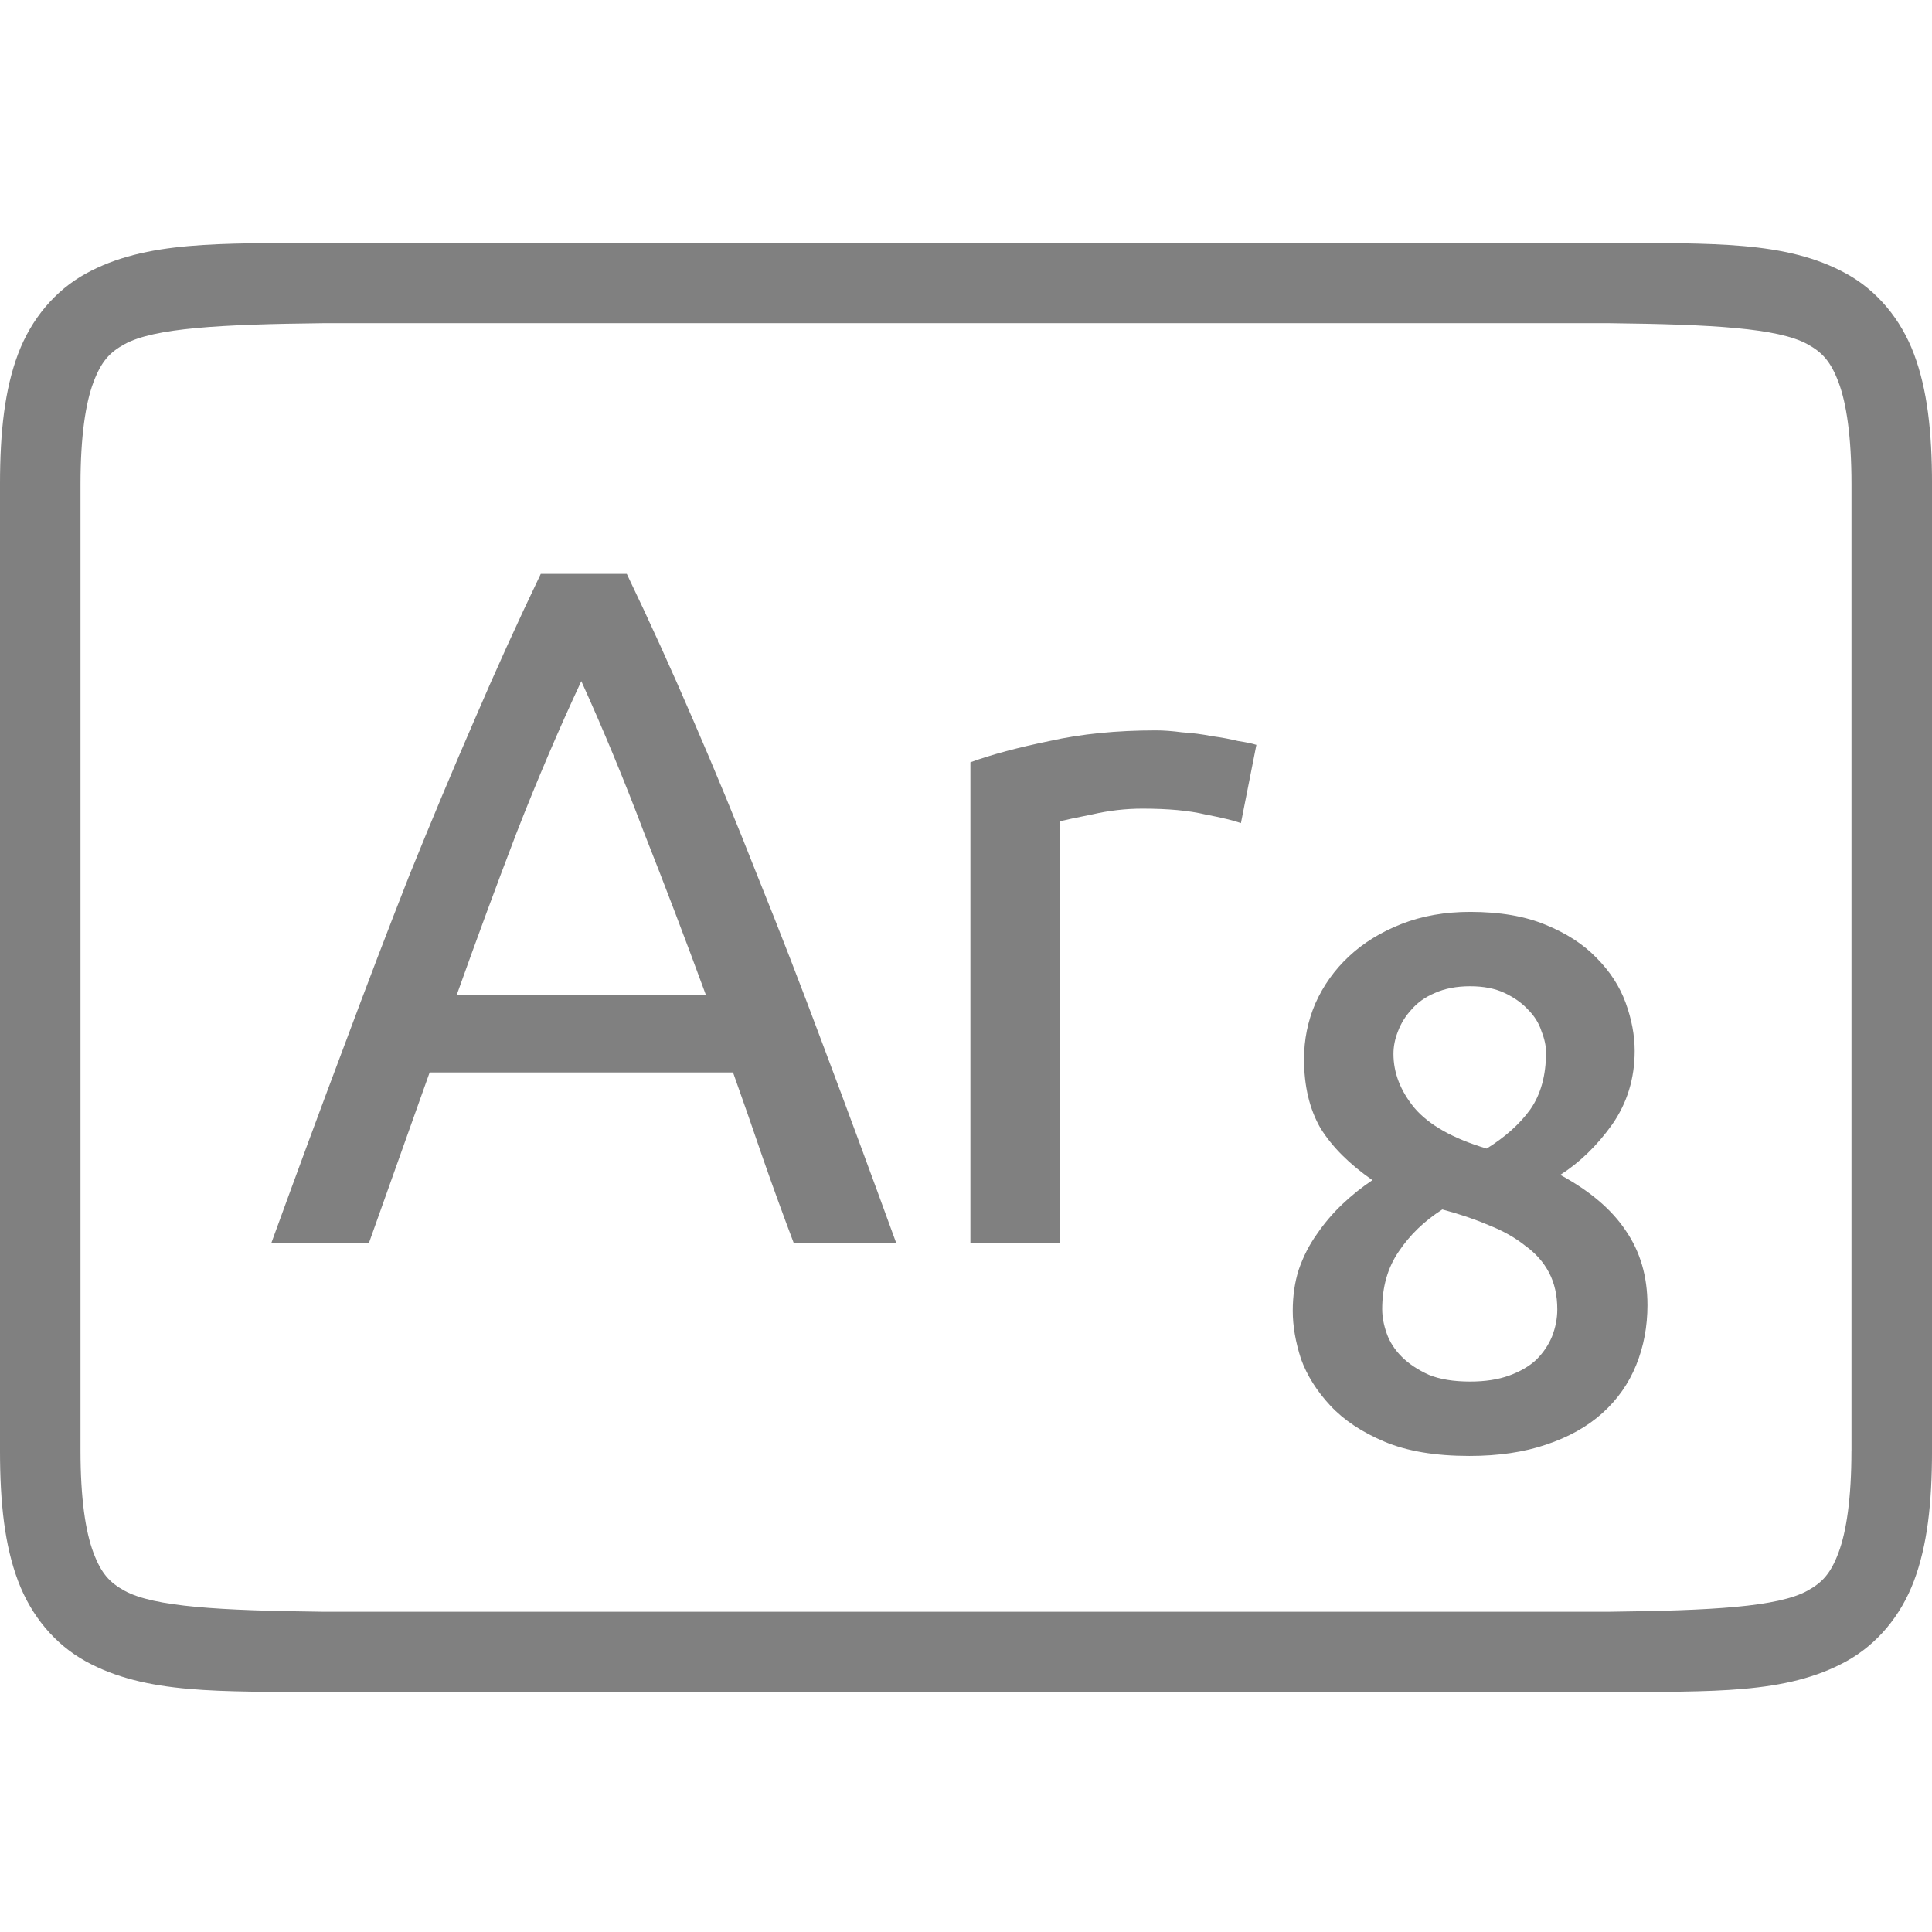 <?xml version="1.0" encoding="UTF-8" standalone="no"?>
<svg
   xmlns:dc="http://purl.org/dc/elements/1.1/"
   xmlns:cc="http://creativecommons.org/ns#"
   xmlns:rdf="http://www.w3.org/1999/02/22-rdf-syntax-ns#"
   xmlns:svg="http://www.w3.org/2000/svg"
   xmlns="http://www.w3.org/2000/svg"
   viewBox="0 0 96 96"
   version="1.1"
   id="svg4874"
   height="96"
   width="96">
  <defs
     id="defs4876" />
  <g
     transform="translate(67.857,-78.505)"
     id="layer1">
    <g
       style="display:inline"
       id="g4845"
       transform="matrix(0,-1,-1,0,373.505,516.505)">
      <g
         id="g4778"
         transform="matrix(-1,0,0,1,575.943,-611)">
        <g
           style="display:inline"
           id="g4780"
           transform="matrix(-1,0,0,1,576,611)">
          <path
             id="rect4782"
             d="m -438.002,345.362 h 96.038 v 96 h -96.038 z"
             style="color:#000000;display:inline;overflow:visible;visibility:visible;fill:none;stroke:none;stroke-width:4;marker:none;enable-background:accumulate"
             transform="scale(-1,1)" />
          <path
             id="path4297"
             d="m 365.973,345.361 c -2.631,0 -4.714,0.238 -6.469,0.896 -1.755,0.659 -3.161,1.85 -3.992,3.355 -1.662,3.011 -1.485,6.694 -1.543,11.727 v 0.012 64.021 0.012 c 0.058,5.033 -0.119,8.715 1.543,11.727 0.831,1.506 2.237,2.697 3.992,3.355 1.755,0.659 3.837,0.896 6.469,0.896 h 48.02 c 2.631,0 4.716,-0.238 6.471,-0.896 1.755,-0.659 3.159,-1.85 3.99,-3.355 1.662,-3.011 1.487,-6.694 1.545,-11.727 v -0.012 -64.021 -0.012 c -0.058,-5.033 0.117,-8.715 -1.545,-11.727 -0.831,-1.506 -2.235,-2.697 -3.99,-3.355 -1.755,-0.659 -3.839,-0.896 -6.471,-0.896 z m 0,4.002 h 48.02 c 2.371,0 4.024,0.25 5.064,0.641 1.04,0.39 1.49,0.809 1.895,1.543 0.808,1.464 0.986,4.778 1.045,9.816 v 63.977 c -0.058,5.054 -0.235,8.371 -1.045,9.838 -0.405,0.734 -0.854,1.153 -1.895,1.543 -1.04,0.39 -2.694,0.641 -5.064,0.641 h -48.02 c -2.371,0 -4.024,-0.25 -5.064,-0.641 -1.04,-0.39 -1.488,-0.809 -1.893,-1.543 -0.808,-1.465 -0.986,-4.777 -1.045,-9.816 v -0.021 -63.953 -0.023 c 0.059,-5.038 0.237,-8.352 1.045,-9.816 0.405,-0.734 0.852,-1.153 1.893,-1.543 1.04,-0.39 2.694,-0.641 5.064,-0.641 z"
             style="color:#000000;font-style:normal;font-variant:normal;font-weight:normal;font-stretch:normal;font-size:medium;line-height:normal;font-family:sans-serif;font-variant-ligatures:normal;font-variant-position:normal;font-variant-caps:normal;font-variant-numeric:normal;font-variant-alternates:normal;font-feature-settings:normal;text-indent:0;text-align:start;text-decoration:none;text-decoration-line:none;text-decoration-style:solid;text-decoration-color:#000000;letter-spacing:normal;word-spacing:normal;text-transform:none;writing-mode:lr-tb;direction:ltr;text-orientation:mixed;dominant-baseline:auto;baseline-shift:baseline;text-anchor:start;white-space:normal;shape-padding:0;clip-rule:nonzero;display:inline;overflow:visible;visibility:visible;opacity:1;isolation:auto;mix-blend-mode:normal;color-interpolation:sRGB;color-interpolation-filters:linearRGB;solid-color:#000000;solid-opacity:1;fill:#808080;fill-opacity:1;fill-rule:nonzero;stroke:none;stroke-width:4.001;stroke-linecap:butt;stroke-linejoin:miter;stroke-miterlimit:4;stroke-dasharray:none;stroke-dashoffset:0;stroke-opacity:1;marker:none;color-rendering:auto;image-rendering:auto;shape-rendering:auto;text-rendering:auto;enable-background:accumulate" />
          <g
             id="maintext"
             style="font-style:normal;font-variant:normal;font-weight:normal;font-stretch:normal;font-size:48.009px;line-height:100%;font-family:Ubuntu;-inkscape-font-specification:Ubuntu;text-align:center;letter-spacing:-2px;word-spacing:0px;writing-mode:lr-tb;text-anchor:middle;fill:#808080;fill-opacity:1;stroke:none;stroke-width:1px;stroke-linecap:butt;stroke-linejoin:miter;stroke-opacity:1"
             transform="matrix(0,-1,-1,0,0,0)"
             aria-label="Ar8">
            <path
               id="path31"
               style="font-style:normal;font-variant:normal;font-weight:normal;font-stretch:normal;font-size:48.009px;line-height:100%;font-family:Ubuntu;-inkscape-font-specification:Ubuntu;text-align:center;letter-spacing:-0.5px;text-anchor:middle;fill:#808080;fill-opacity:1;stroke-width:1px"
               d="m -401.914,-376.271 q -0.816,-2.16 -1.536,-4.225 -0.72,-2.112 -1.488,-4.273 h -15.075 l -3.025,8.498 h -4.849 q 1.92,-5.281 3.601,-9.746 1.68,-4.513 3.265,-8.546 1.632,-4.033 3.217,-7.682 1.584,-3.697 3.313,-7.297 h 4.273 q 1.728,3.601 3.313,7.297 1.584,3.649 3.169,7.682 1.632,4.033 3.313,8.546 1.68,4.465 3.601,9.746 z m -4.369,-12.338 q -1.536,-4.177 -3.073,-8.066 -1.488,-3.937 -3.121,-7.537 -1.68,3.601 -3.217,7.537 -1.488,3.889 -2.977,8.066 z" />
            <path
               id="path33"
               style="font-style:normal;font-variant:normal;font-weight:normal;font-stretch:normal;font-size:48.009px;line-height:100%;font-family:Ubuntu;-inkscape-font-specification:Ubuntu;text-align:center;letter-spacing:-0.5px;text-anchor:middle;fill:#808080;fill-opacity:1;stroke-width:1px"
               d="m -383.925,-401.765 q 0.576,0 1.296,0.096 0.768,0.048 1.488,0.192 0.72,0.096 1.296,0.24 0.624,0.096 0.912,0.192 l -0.768,3.889 q -0.528,-0.192 -1.776,-0.432 -1.2,-0.288 -3.121,-0.288 -1.248,0 -2.496,0.288 -1.2,0.24 -1.584,0.336 v 20.98 h -4.465 v -23.909 q 1.584,-0.576 3.937,-1.056 2.352,-0.528 5.281,-0.528 z" />
            <path
               id="path35"
               style="font-style:normal;font-variant:normal;font-weight:500;font-stretch:normal;font-size:37.341px;font-family:Ubuntu;-inkscape-font-specification:'Ubuntu Medium';letter-spacing:-0.5px;baseline-shift:baseline"
               d="m -359.5,-373.217 q 0,1.606 -0.56,2.987 -0.56,1.382 -1.68,2.39 -1.12,1.008 -2.801,1.568 -1.643,0.56 -3.809,0.56 -2.539,0 -4.22,-0.709 -1.68,-0.709 -2.689,-1.792 -1.008,-1.083 -1.456,-2.315 -0.411,-1.27 -0.411,-2.39 0,-1.12 0.299,-2.054 0.336,-0.971 0.896,-1.755 0.56,-0.821 1.27,-1.494 0.709,-0.672 1.494,-1.195 -1.718,-1.195 -2.577,-2.577 -0.821,-1.419 -0.821,-3.435 0,-1.456 0.56,-2.763 0.597,-1.344 1.68,-2.352 1.083,-1.008 2.614,-1.606 1.531,-0.597 3.398,-0.597 2.203,0 3.734,0.635 1.568,0.635 2.539,1.643 1.008,1.008 1.456,2.24 0.448,1.232 0.448,2.39 0,2.054 -1.12,3.659 -1.12,1.568 -2.577,2.502 2.203,1.195 3.249,2.763 1.083,1.568 1.083,3.697 z m -13.181,0.224 q 0,0.56 0.224,1.195 0.224,0.635 0.747,1.158 0.523,0.523 1.344,0.896 0.821,0.336 2.054,0.336 1.12,0 1.942,-0.299 0.822,-0.299 1.344,-0.784 0.523,-0.523 0.784,-1.158 0.261,-0.672 0.261,-1.344 0,-1.046 -0.411,-1.83 -0.411,-0.784 -1.195,-1.344 -0.747,-0.597 -1.792,-1.008 -1.046,-0.448 -2.315,-0.784 -1.344,0.859 -2.166,2.091 -0.822,1.195 -0.822,2.875 z m 8.14,-12.771 q 0,-0.485 -0.224,-1.046 -0.187,-0.597 -0.672,-1.083 -0.448,-0.485 -1.158,-0.822 -0.709,-0.336 -1.718,-0.336 -1.008,0 -1.755,0.336 -0.709,0.299 -1.158,0.822 -0.448,0.485 -0.672,1.083 -0.224,0.56 -0.224,1.12 0,1.419 1.046,2.689 1.083,1.27 3.585,2.016 1.382,-0.859 2.166,-1.942 0.784,-1.12 0.784,-2.838 z" />
          </g>
        </g>
      </g>
    </g>
  </g>
</svg>
